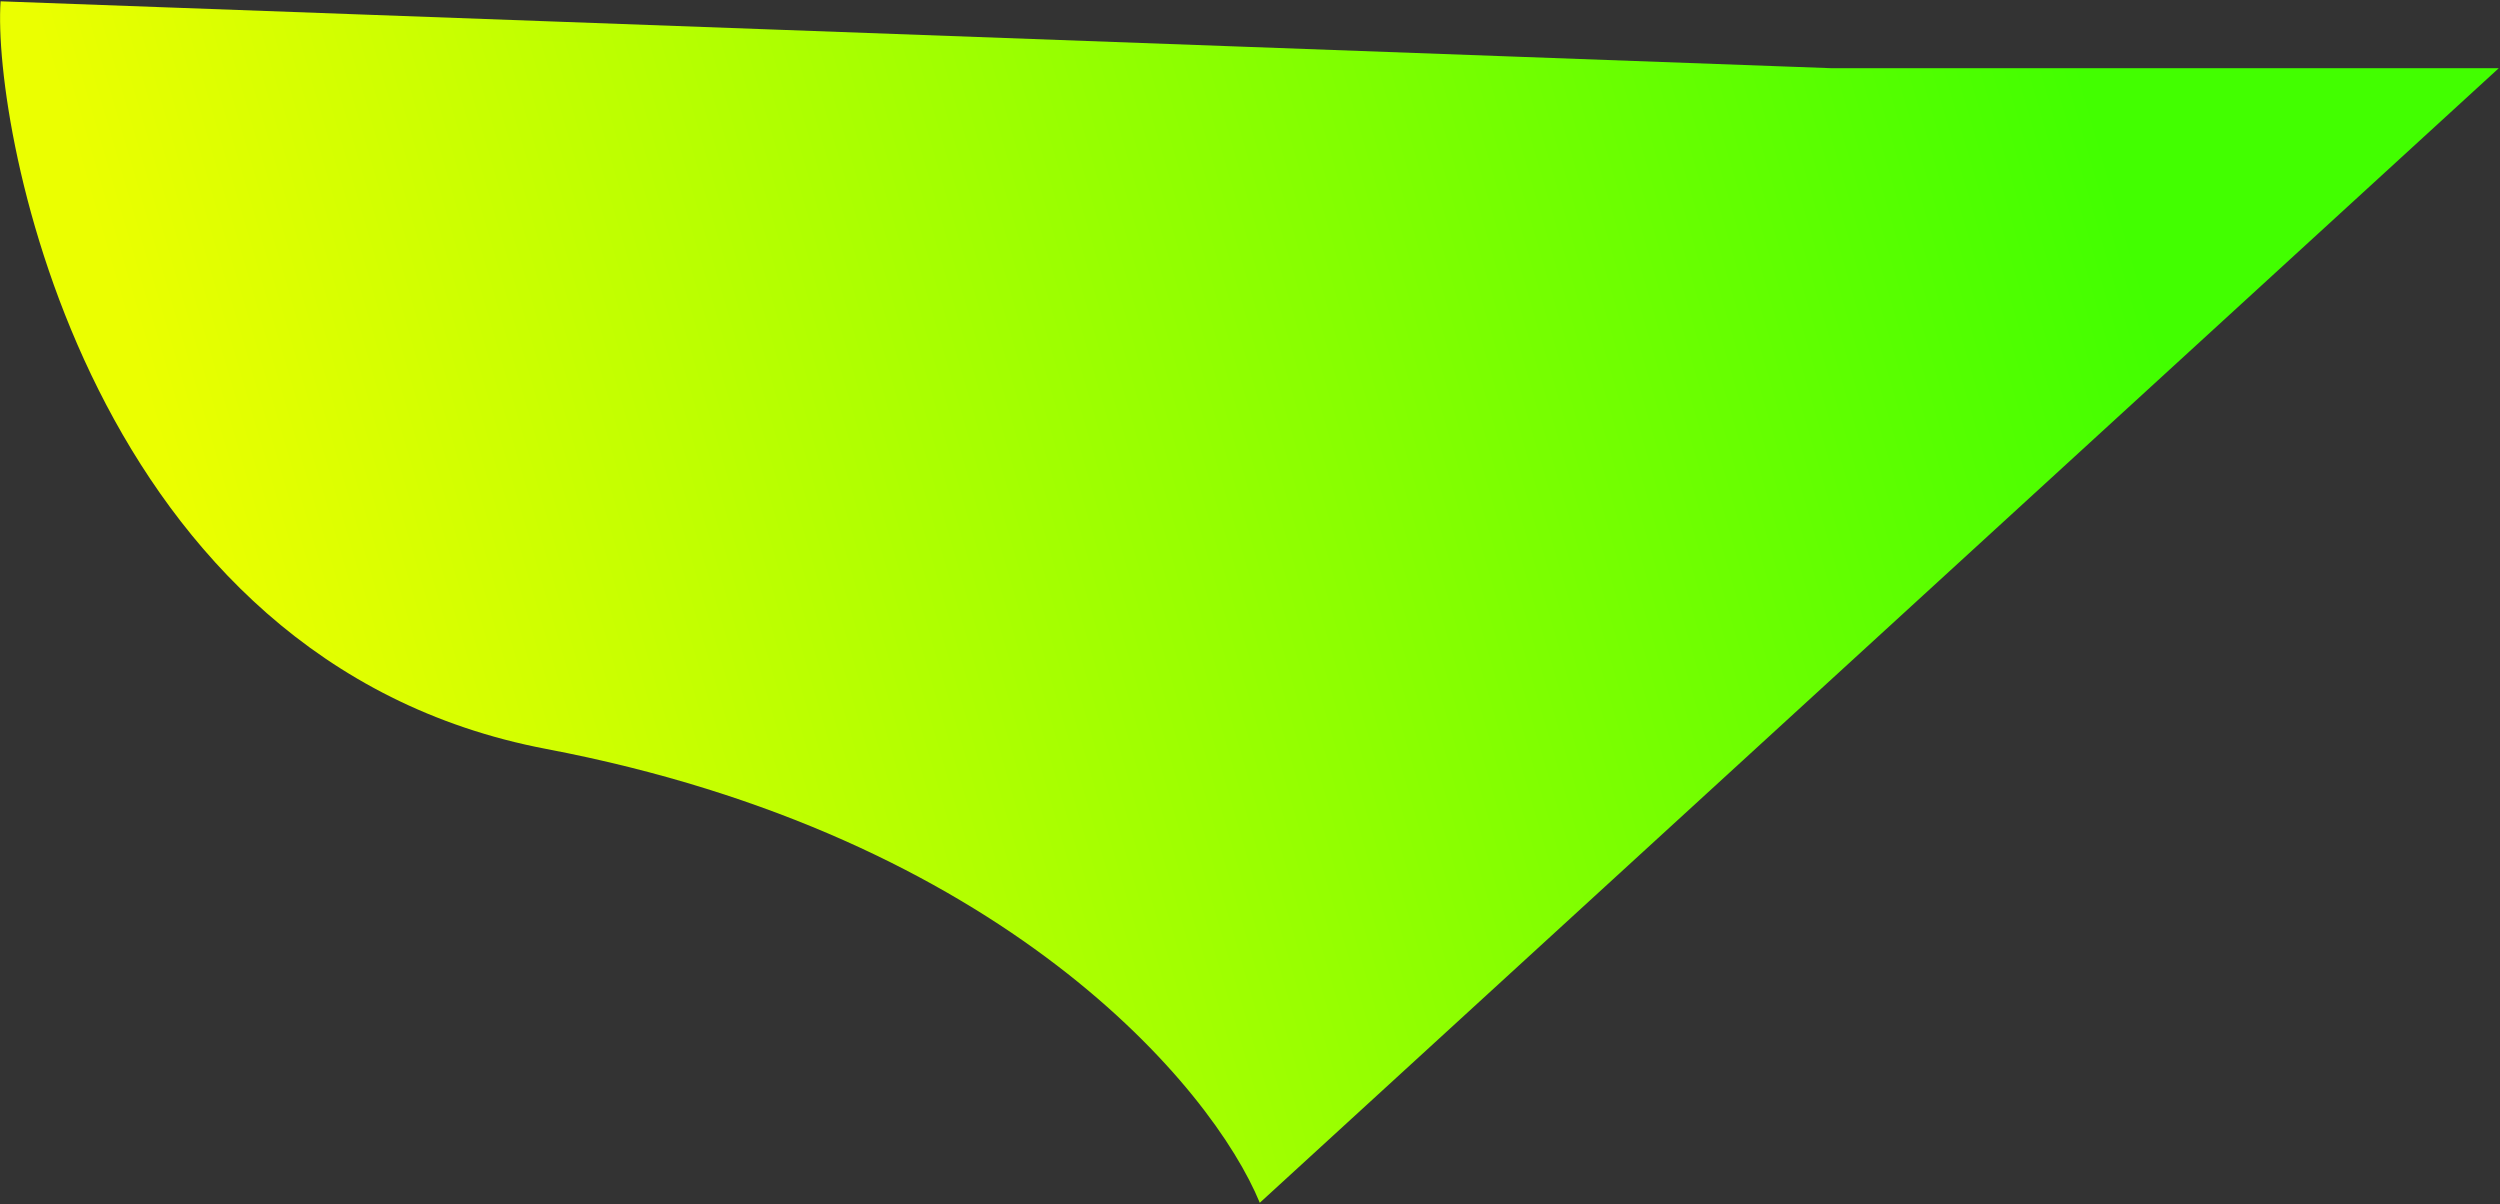 <svg width="953" height="459" viewBox="0 0 953 459" fill="none" xmlns="http://www.w3.org/2000/svg">
<rect x="0" y="0" width="953" height="459" fill="#333333" stroke="none"/>
<path d="M208.228 285.5C33.828 252.3 -3.105 48.667 0.228 0.5L698.228 26H952.527L480.228 458.5C462.228 414.667 382.628 318.7 208.228 285.5Z" fill="url(#paint0_linear_352_19)"/>
<defs>
<linearGradient id="paint0_linear_352_19" x1="814" y1="96.5" x2="100" y2="304.5" gradientUnits="userSpaceOnUse">
<stop stop-color="#42FF00"/>
<stop offset="1" stop-color="#EBFF00"/>
</linearGradient>
</defs>
</svg>
